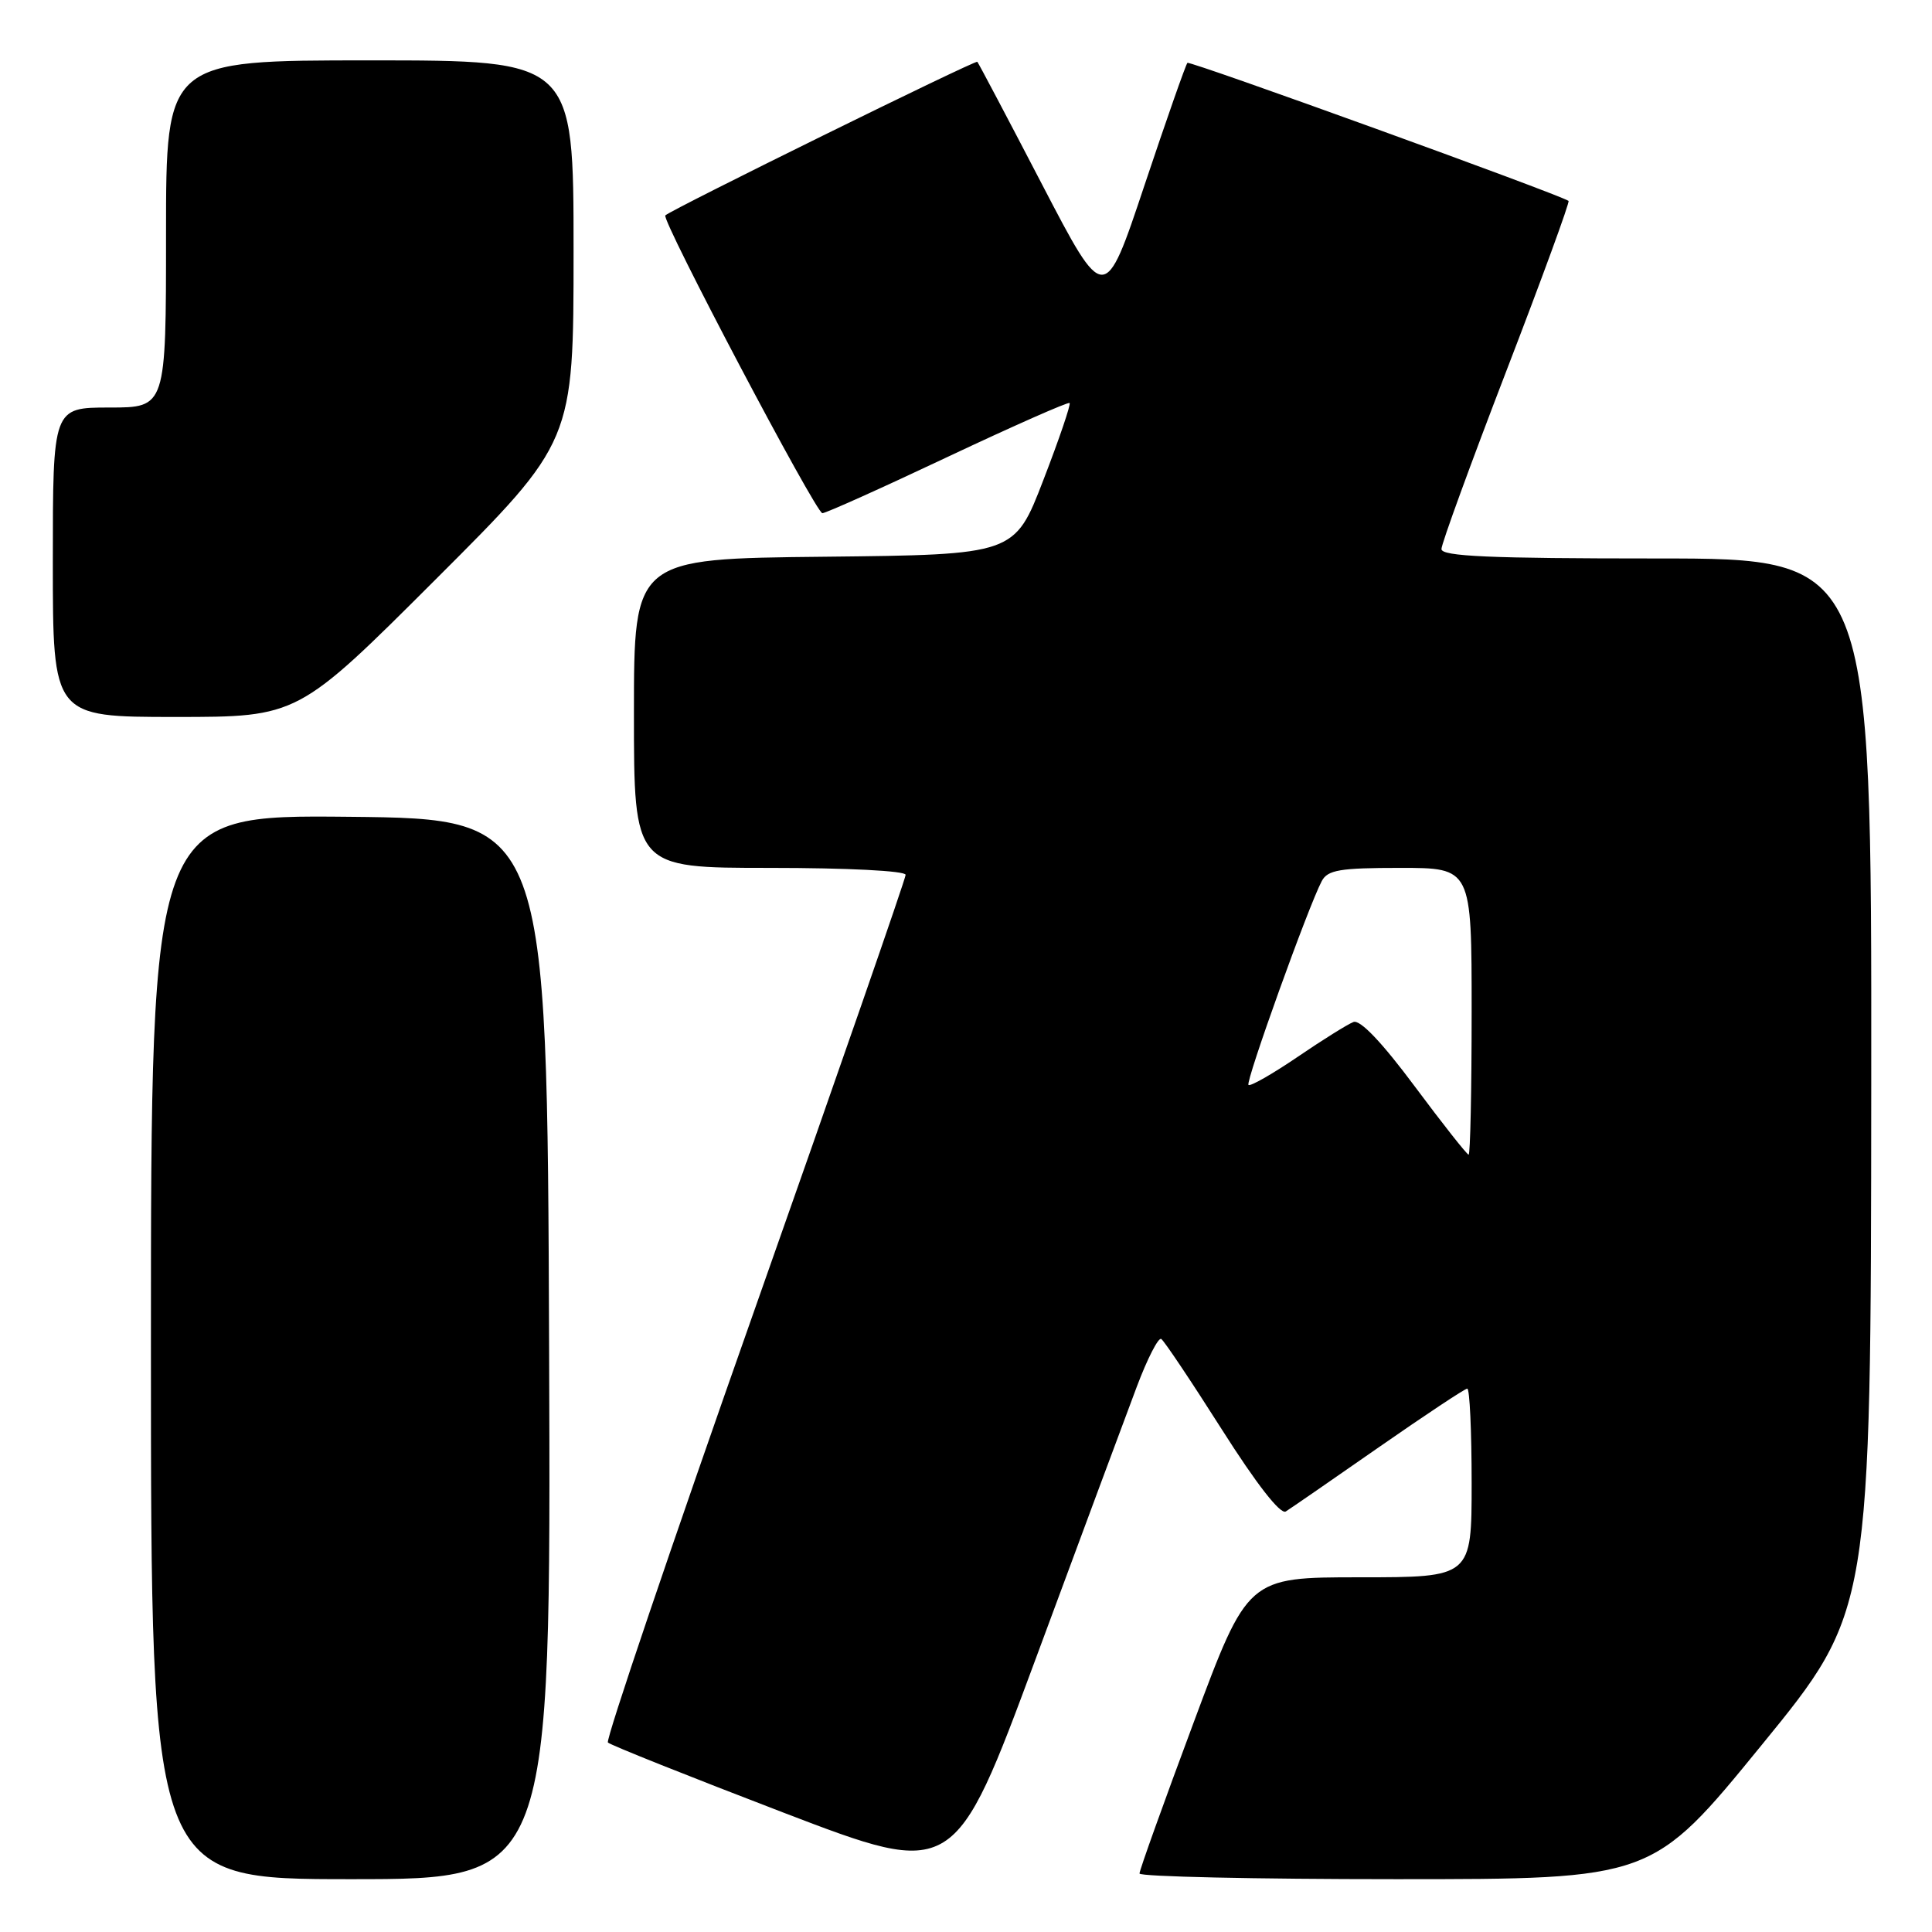 <?xml version="1.0" encoding="UTF-8" standalone="no"?>
<!DOCTYPE svg PUBLIC "-//W3C//DTD SVG 1.1//EN" "http://www.w3.org/Graphics/SVG/1.1/DTD/svg11.dtd" >
<svg xmlns="http://www.w3.org/2000/svg" xmlns:xlink="http://www.w3.org/1999/xlink" version="1.1" viewBox="0 0 256 256">
 <g >
 <path fill="currentColor"
d=" M 72.76 178.75 C 72.50 108.50 72.50 108.50 46.25 108.23 C 20.00 107.97 20.00 107.97 20.00 178.48 C 20.00 249.00 20.00 249.00 46.51 249.00 C 73.01 249.00 73.01 249.00 72.76 178.75 Z  M 150.63 183.75 C 152.03 180.03 153.49 177.18 153.87 177.42 C 154.25 177.65 157.86 183.05 161.90 189.41 C 166.48 196.63 169.66 200.71 170.37 200.28 C 170.99 199.89 176.53 196.07 182.67 191.79 C 188.82 187.51 194.11 184.00 194.42 184.00 C 194.74 184.00 195.00 189.62 195.00 196.50 C 195.00 209.00 195.00 209.00 180.17 209.00 C 165.33 209.00 165.33 209.00 158.16 228.25 C 154.21 238.84 150.98 247.84 150.99 248.25 C 151.00 248.66 166.28 249.00 184.96 249.00 C 218.93 249.00 218.93 249.00 233.41 231.25 C 247.90 213.50 247.90 213.50 247.95 143.75 C 248.00 74.00 248.00 74.00 219.50 74.00 C 197.37 74.00 191.00 73.72 191.00 72.75 C 191.00 72.06 194.87 61.45 199.59 49.18 C 204.32 36.90 208.03 26.75 207.84 26.62 C 206.47 25.70 157.65 8.02 157.34 8.33 C 157.12 8.55 154.56 15.85 151.65 24.55 C 146.37 40.37 146.37 40.37 138.08 24.44 C 133.52 15.67 129.66 8.36 129.50 8.19 C 129.25 7.92 89.08 27.70 88.16 28.54 C 87.58 29.07 108.11 68.00 108.97 68.00 C 109.42 68.00 116.90 64.64 125.59 60.53 C 134.29 56.43 141.55 53.22 141.73 53.40 C 141.91 53.58 140.35 58.18 138.25 63.61 C 134.44 73.50 134.44 73.50 109.22 73.77 C 84.00 74.03 84.00 74.03 84.00 94.52 C 84.00 115.00 84.00 115.00 102.00 115.00 C 112.25 115.00 120.00 115.39 120.00 115.92 C 120.00 116.42 110.99 142.36 99.98 173.56 C 88.97 204.76 80.23 230.56 80.55 230.89 C 80.88 231.23 91.35 235.40 103.81 240.18 C 126.47 248.85 126.47 248.85 137.28 219.68 C 143.22 203.63 149.23 187.46 150.63 183.75 Z  M 57.74 76.76 C 76.00 58.52 76.00 58.52 76.00 33.26 C 76.00 8.00 76.00 8.00 49.00 8.00 C 22.00 8.00 22.00 8.00 22.00 31.00 C 22.00 54.00 22.00 54.00 14.50 54.00 C 7.00 54.00 7.00 54.00 7.00 74.50 C 7.00 95.00 7.00 95.00 23.24 95.00 C 39.48 95.00 39.48 95.00 57.74 76.76 Z  M 187.46 143.95 C 183.13 138.13 180.23 135.08 179.34 135.42 C 178.58 135.71 175.23 137.80 171.90 140.07 C 168.57 142.33 165.66 143.99 165.43 143.76 C 165.01 143.34 173.40 120.00 175.14 116.75 C 175.92 115.27 177.54 115.00 185.54 115.00 C 195.00 115.00 195.00 115.00 195.00 134.00 C 195.00 144.45 194.82 153.00 194.60 153.00 C 194.38 153.00 191.17 148.93 187.46 143.95 Z "/>
</g>
</svg>